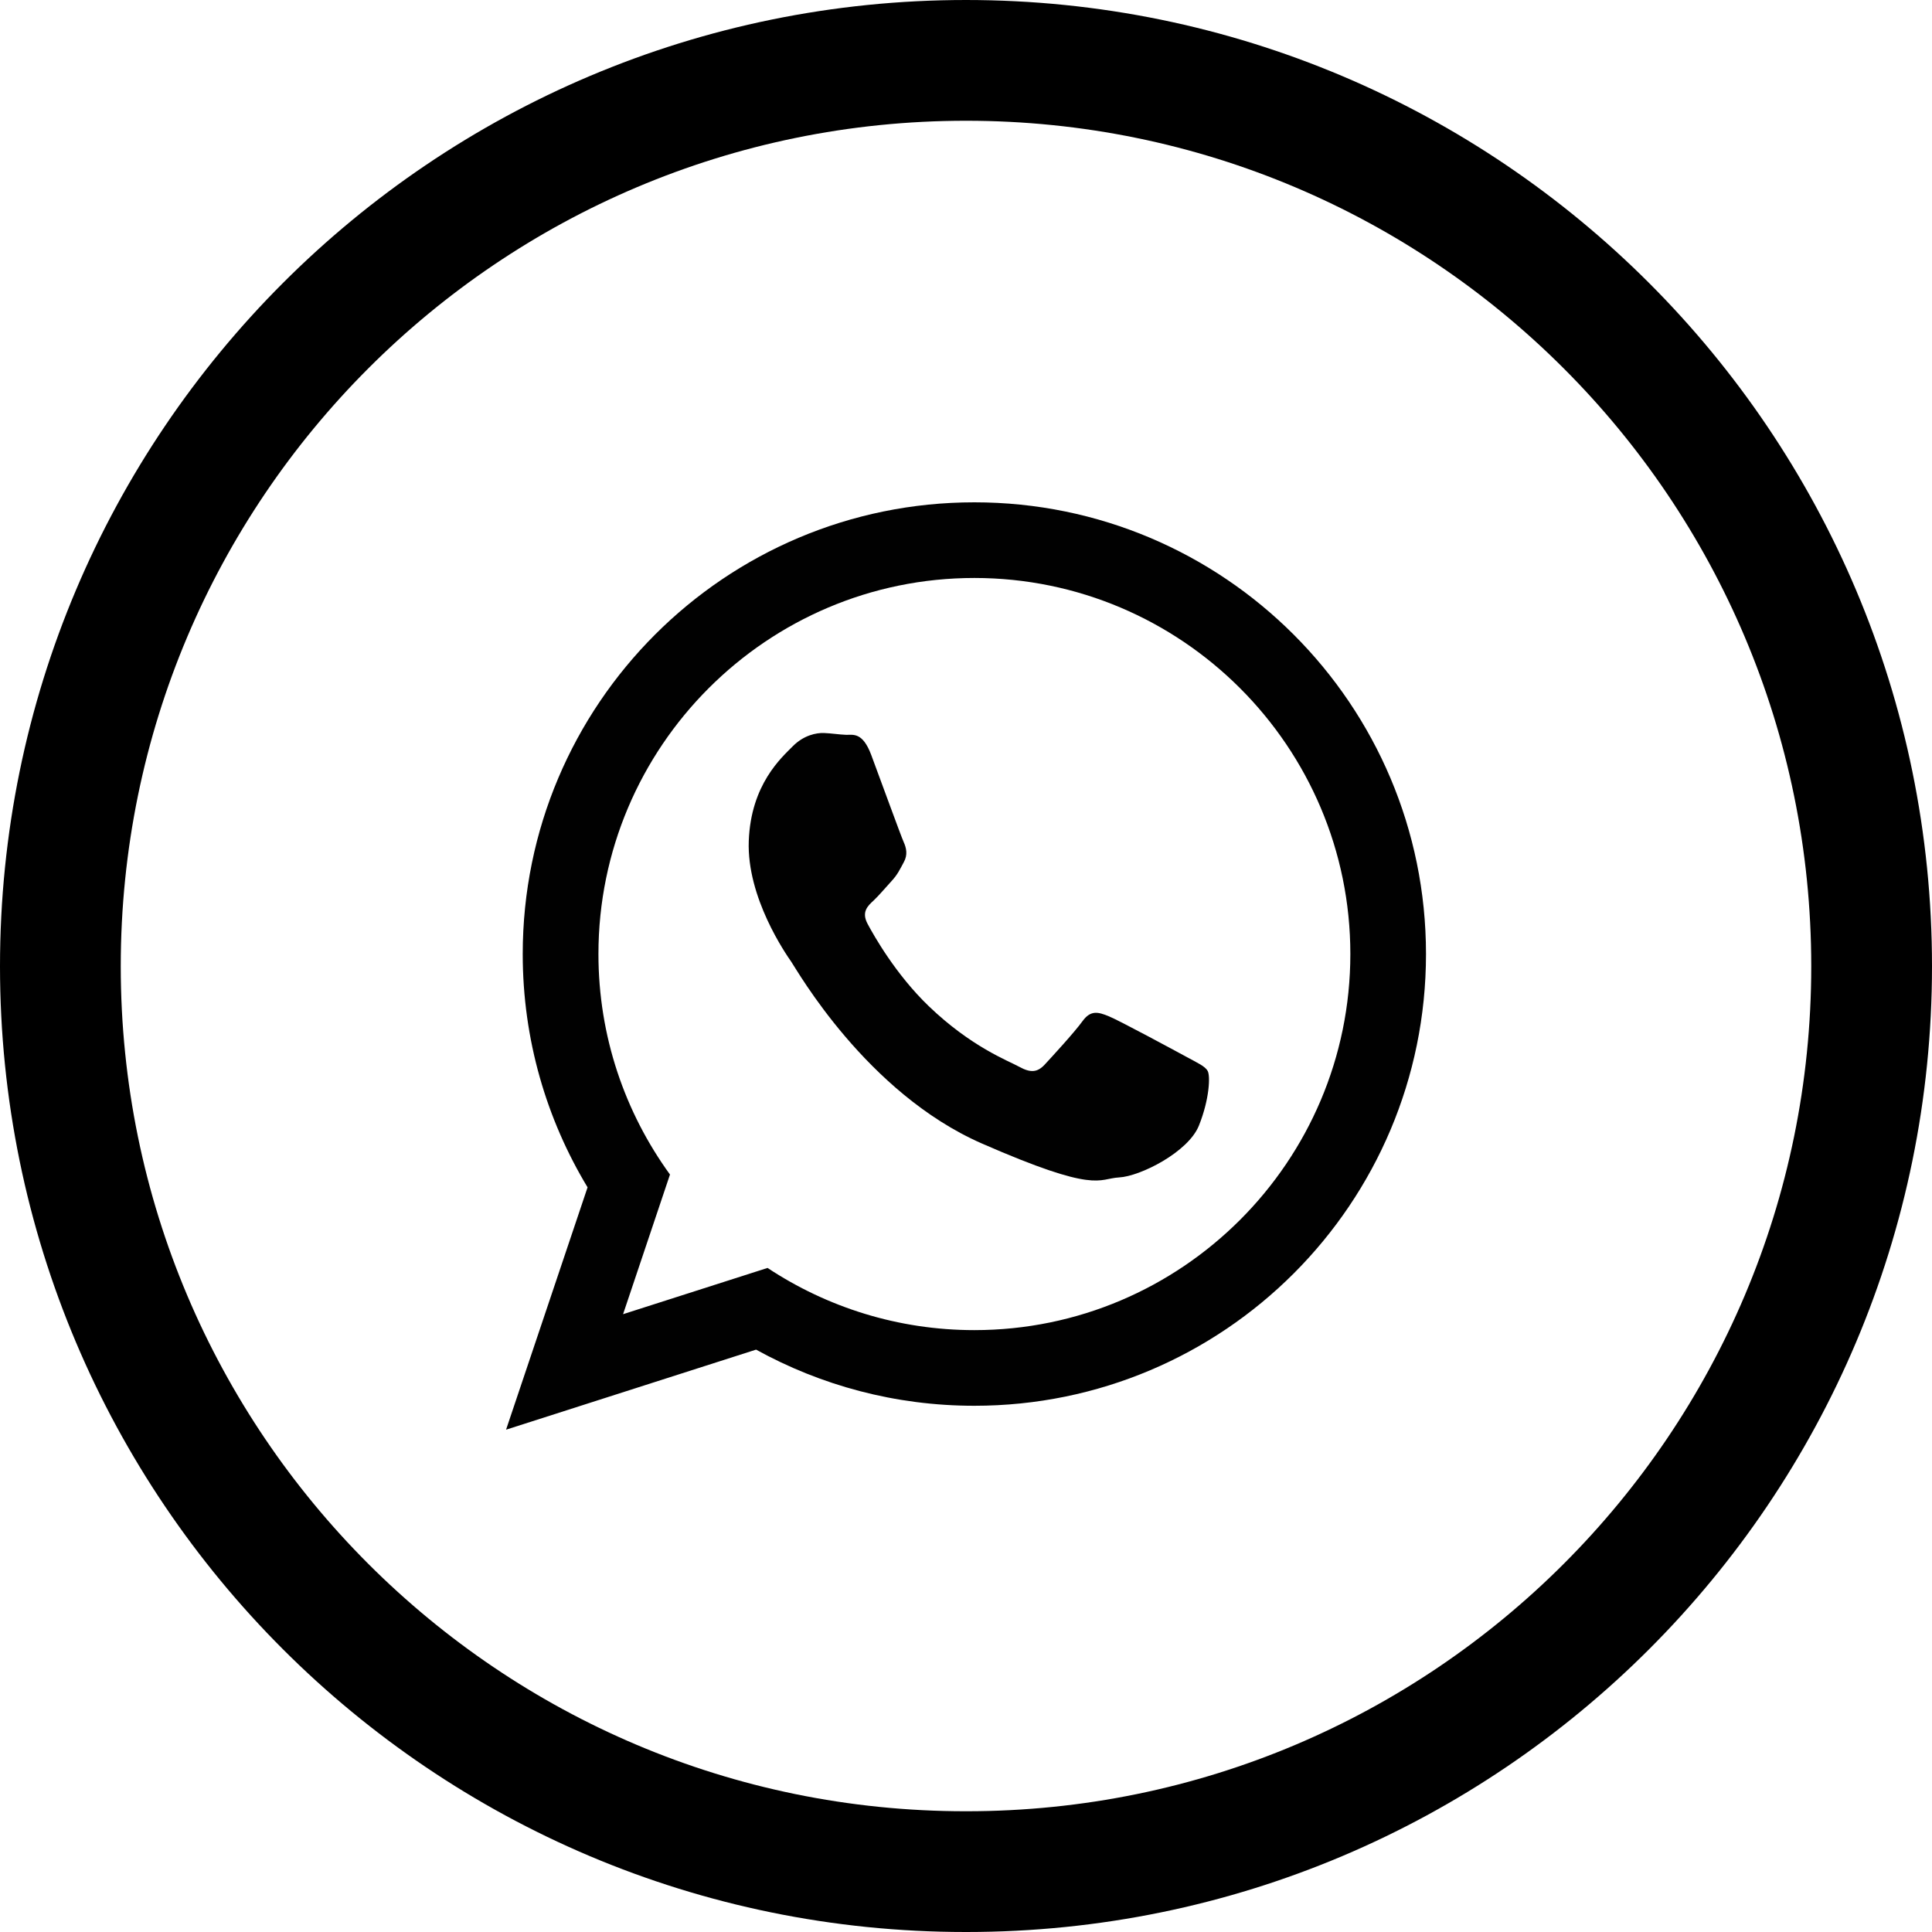<svg width="32" height="32" viewBox="0 0 32 32" fill="none" xmlns="http://www.w3.org/2000/svg">
<path d="M16 1C7.716 1 1 7.717 1 16.004C1 24.286 7.713 31 15.993 31H16.008C24.288 31 31 24.286 31 16.004C31 7.717 24.285 1 16 1Z" stroke="black" stroke-width="2" stroke-miterlimit="10"/>
<path fill-rule="evenodd" clip-rule="evenodd" d="M16.138 8.32C12.007 8.32 8.658 11.67 8.658 15.802C8.658 17.216 9.051 18.538 9.732 19.666L8.382 23.68L12.523 22.354C13.595 22.946 14.827 23.284 16.138 23.284C20.27 23.284 23.619 19.934 23.619 15.802C23.619 11.67 20.27 8.32 16.138 8.32ZM16.138 22.031C14.874 22.031 13.696 21.651 12.713 21.001L10.32 21.767L11.097 19.454C10.352 18.427 9.912 17.166 9.912 15.802C9.912 12.367 12.705 9.573 16.138 9.573C19.572 9.573 22.366 12.367 22.366 15.802C22.366 19.237 19.572 22.031 16.138 22.031ZM19.646 17.502C19.458 17.4 18.537 16.902 18.364 16.832C18.192 16.762 18.066 16.726 17.931 16.912C17.797 17.098 17.414 17.514 17.299 17.638C17.182 17.761 17.07 17.773 16.883 17.67C16.696 17.567 16.088 17.342 15.383 16.665C14.834 16.137 14.475 15.498 14.37 15.302C14.266 15.107 14.369 15.007 14.469 14.916C14.558 14.833 14.668 14.7 14.768 14.592C14.867 14.484 14.902 14.406 14.97 14.28C15.039 14.155 15.011 14.043 14.967 13.945C14.923 13.848 14.576 12.894 14.431 12.506C14.286 12.117 14.125 12.175 14.014 12.171C13.902 12.167 13.775 12.146 13.648 12.141C13.521 12.136 13.312 12.177 13.13 12.361C12.948 12.546 12.437 12.989 12.402 13.929C12.367 14.868 13.017 15.802 13.108 15.933C13.199 16.064 14.349 18.101 16.261 18.939C18.174 19.776 18.184 19.521 18.535 19.502C18.886 19.484 19.682 19.082 19.858 18.643C20.034 18.203 20.048 17.82 20.003 17.739C19.959 17.658 19.833 17.605 19.646 17.502Z" fill="#010101"/>
</svg>
